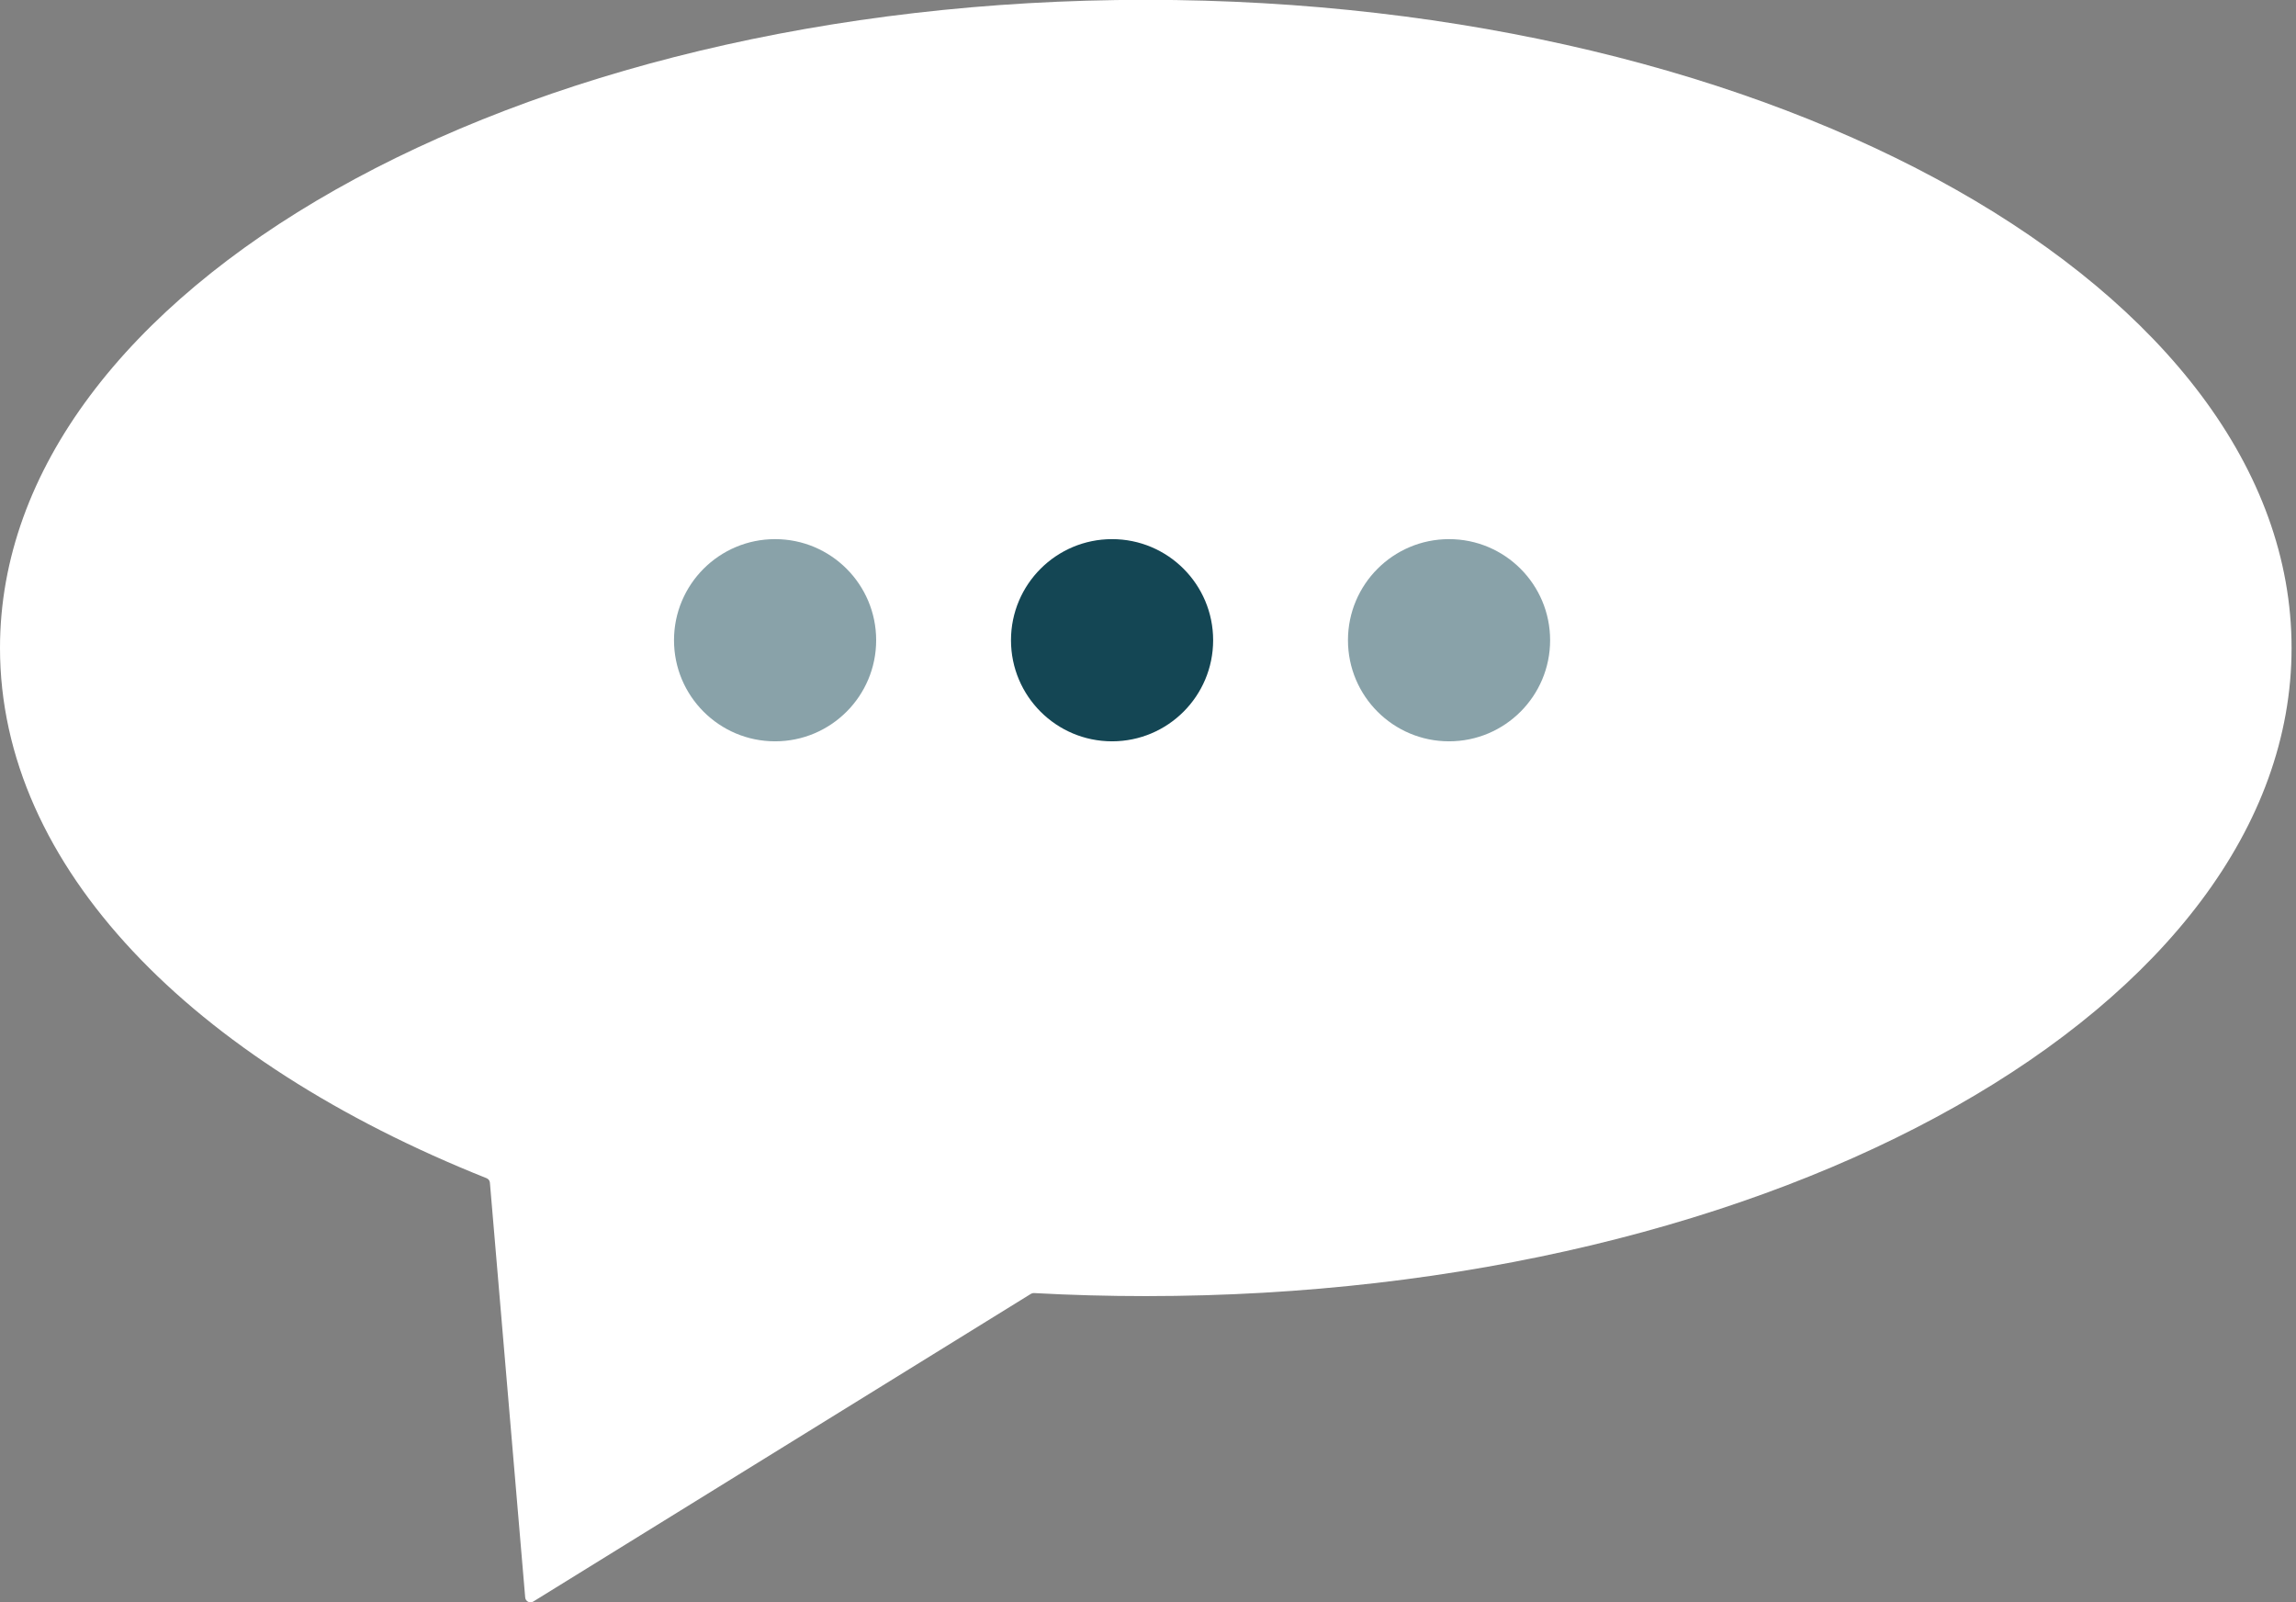 <svg width="43" height="30" viewBox="0 0 43 30" fill="none" xmlns="http://www.w3.org/2000/svg">
<rect x="0" y="0" width="43" height="30" fill="#808080" stroke="none"/>
<path fill-rule="evenodd" clip-rule="evenodd" d="M21.458 24.269C33.309 24.269 42.917 18.836 42.917 12.133C42.917 5.43 33.309 -0.003 21.458 -0.003C9.607 -0.003 0 5.43 0 12.133C0 16.236 3.6 19.864 9.112 22.061C9.147 22.075 9.172 22.107 9.175 22.145L9.836 29.912C9.842 29.986 9.925 30.027 9.988 29.988L19.307 24.227C19.325 24.216 19.345 24.211 19.365 24.212C20.054 24.25 20.752 24.269 21.458 24.269Z" fill="white"/>
<circle cx="14.516" cy="11.988" r="1.893" fill="#144654" fill-opacity="0.5"/>
<circle cx="20.827" cy="11.988" r="1.893" fill="#144654"/>
<circle cx="27.138" cy="11.988" r="1.893" fill="#144654" fill-opacity="0.5"/>
</svg>
